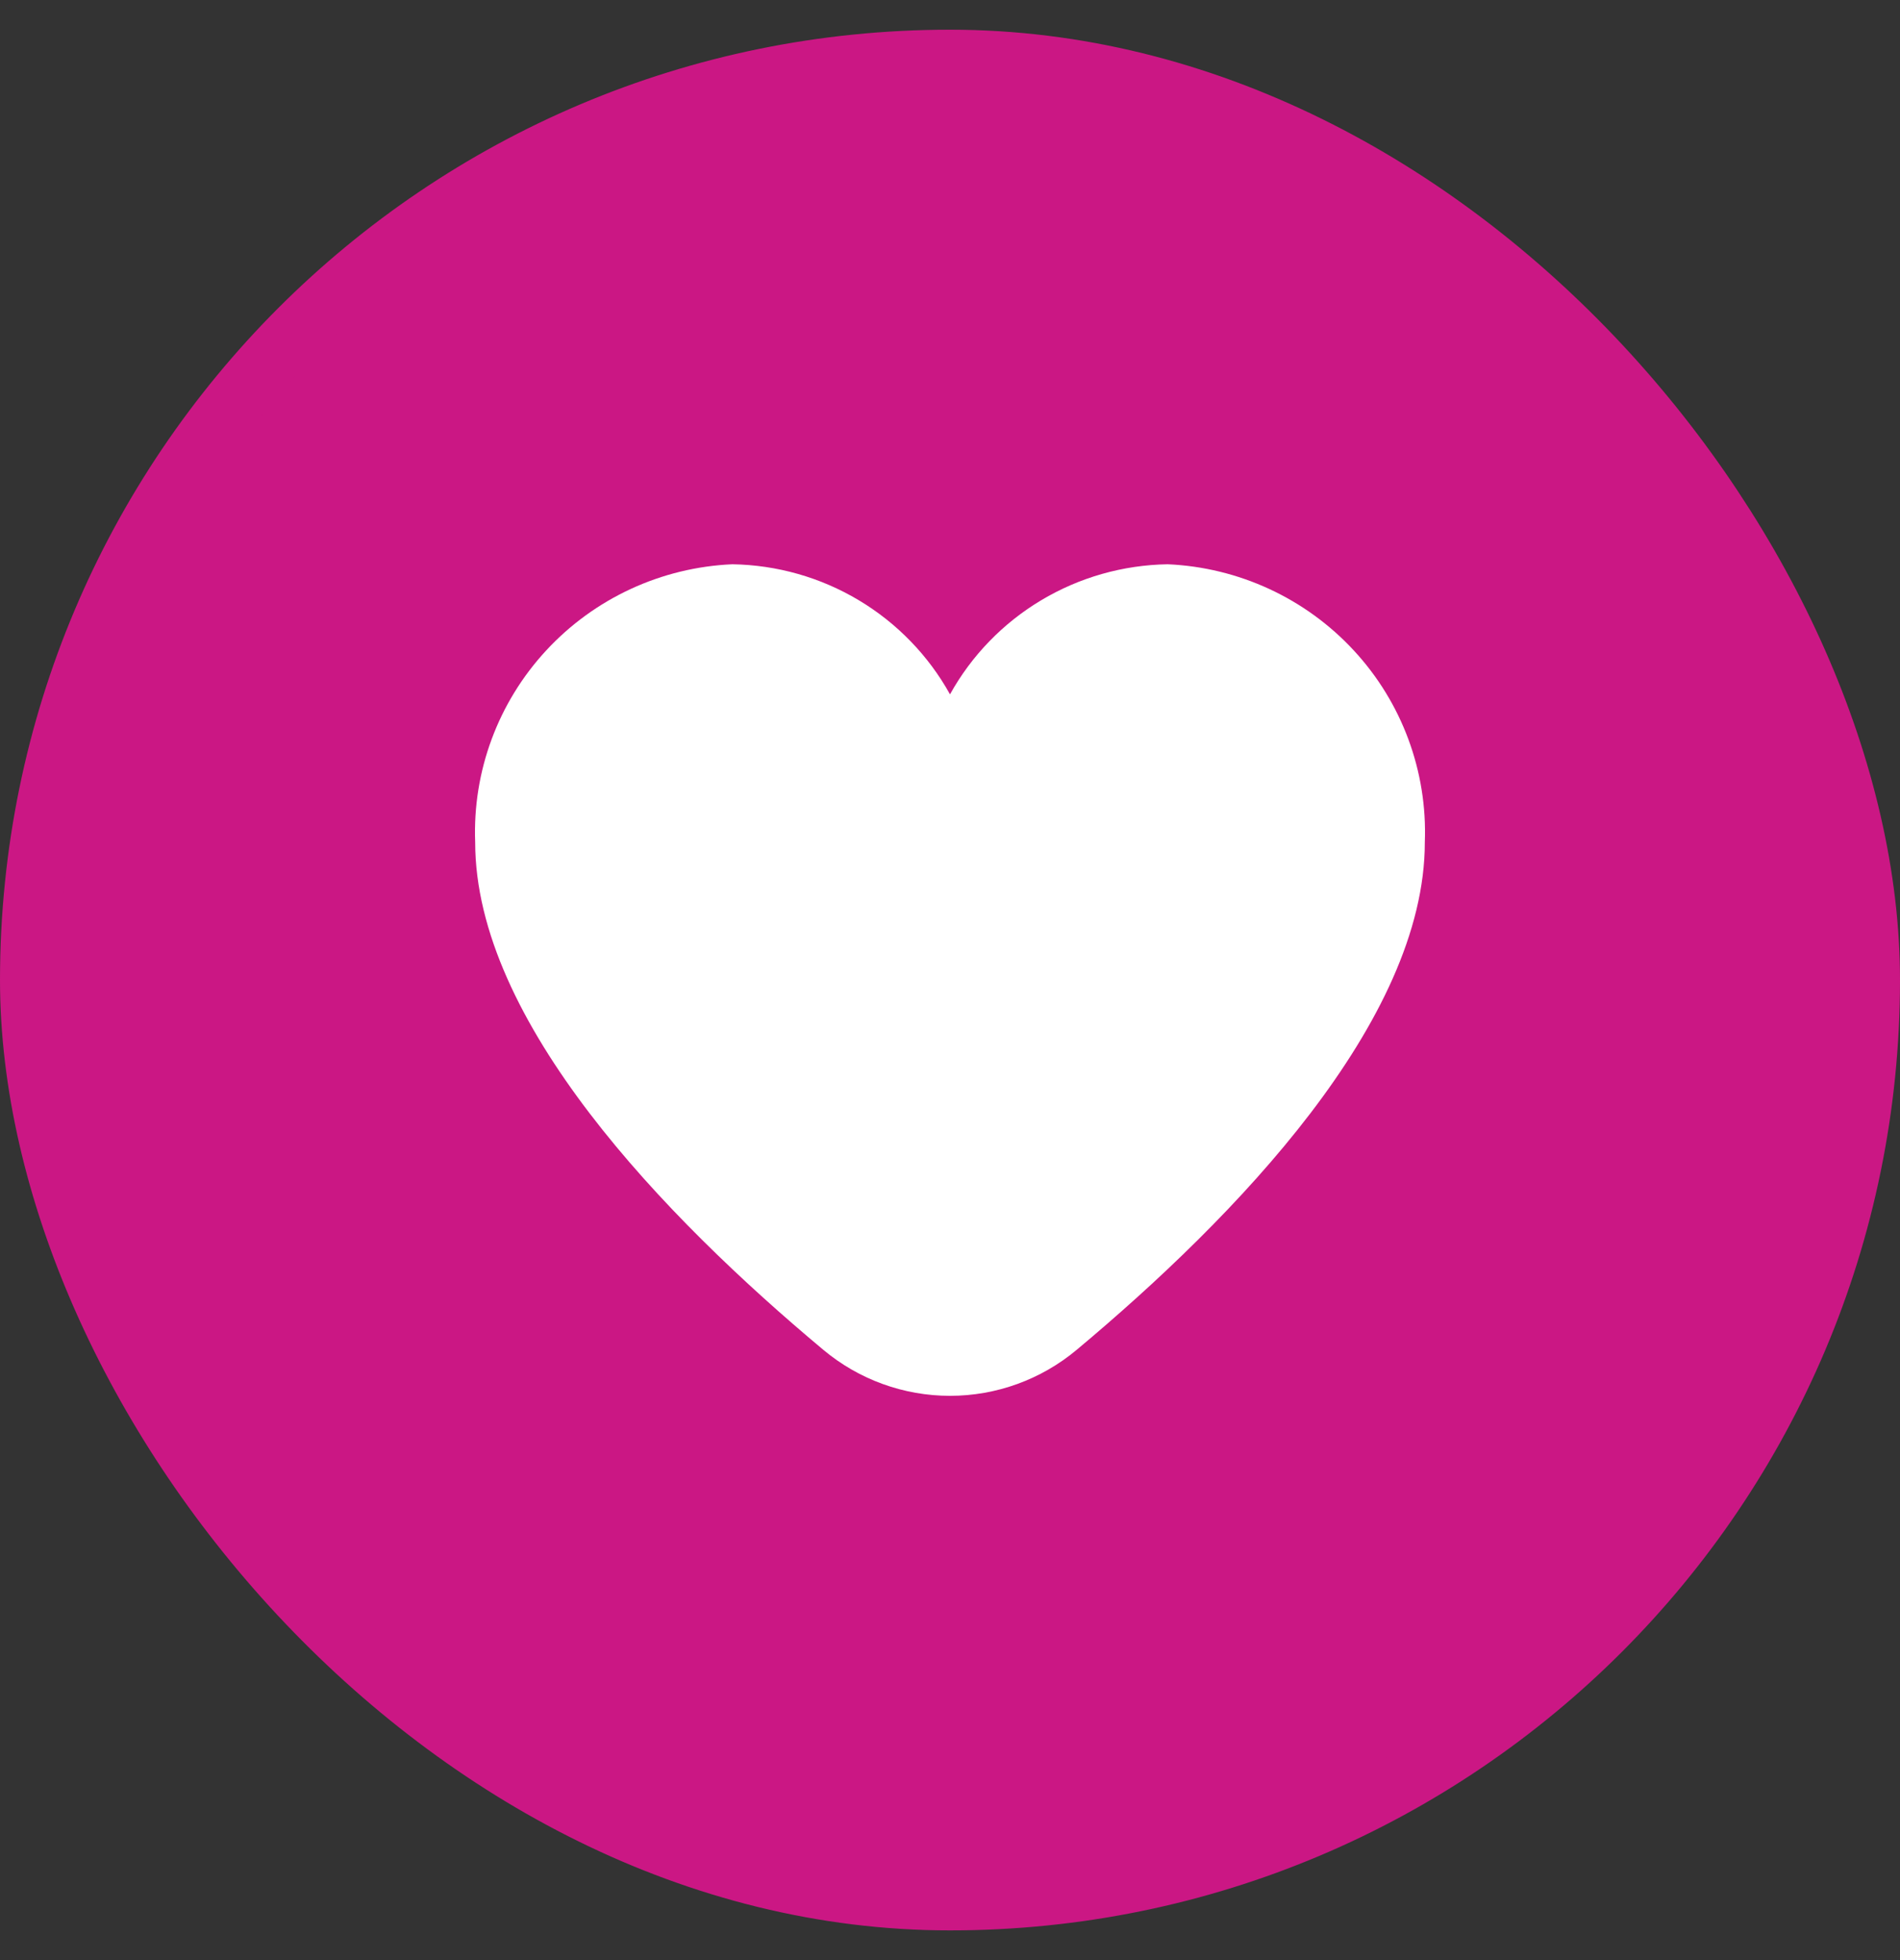 <svg width="32" height="33" viewBox="0 0 32 33" fill="none" xmlns="http://www.w3.org/2000/svg">
<rect x="0" y="0" width="32" height="33" fill="#333333" stroke="none"/>
<rect x="0.5" y="1" width="31" height="31" rx="15.5" fill="#CB1784"/>
<rect x="0.5" y="1" width="31" height="31" rx="15.5" stroke="#CB1784"/>
<path d="M18.999 10.5C17.399 10.5 16.332 11.834 15.999 12.5C15.832 12.167 15.1 11.3 13.5 10.5C11.9 9.7 10.832 10.167 10.499 10.5C9.499 11.167 7.799 13.2 8.999 16C10.199 18.8 13.165 21.5 14.499 22.5L15.999 23C16.165 23 16.599 22.9 16.999 22.5C24.999 16.5 22.999 14 22.999 13C22.999 12 20.999 10.5 18.999 10.5Z" fill="white"/>
<path d="M19.665 9.5C18.915 9.512 18.181 9.72 17.537 10.105C16.894 10.489 16.363 11.036 16 11.69C15.637 11.036 15.106 10.489 14.463 10.105C13.819 9.72 13.085 9.512 12.335 9.5C11.139 9.552 10.012 10.073 9.2 10.95C8.388 11.826 7.958 12.987 8.003 14.179C8.003 17.196 11.193 20.492 13.867 22.726C14.465 23.226 15.22 23.5 16 23.5C16.78 23.5 17.535 23.226 18.133 22.726C20.807 20.492 23.997 17.196 23.997 14.179C24.042 12.987 23.612 11.826 22.8 10.95C21.988 10.073 20.861 9.552 19.665 9.5ZM17.276 21.711C16.919 22.01 16.467 22.175 16 22.175C15.533 22.175 15.081 22.01 14.724 21.711C11.3 18.85 9.336 16.105 9.336 14.179C9.29 13.339 9.58 12.515 10.142 11.887C10.704 11.26 11.492 10.879 12.335 10.827C13.178 10.879 13.966 11.26 14.528 11.887C15.089 12.515 15.379 13.339 15.334 14.179C15.334 14.355 15.404 14.523 15.529 14.648C15.654 14.772 15.823 14.842 16 14.842C16.177 14.842 16.346 14.772 16.471 14.648C16.596 14.523 16.666 14.355 16.666 14.179C16.621 13.339 16.91 12.515 17.472 11.887C18.034 11.26 18.822 10.879 19.665 10.827C20.508 10.879 21.296 11.26 21.858 11.887C22.42 12.515 22.709 13.339 22.664 14.179C22.664 16.105 20.7 18.85 17.276 21.708V21.711Z" fill="white"/>
</svg>
